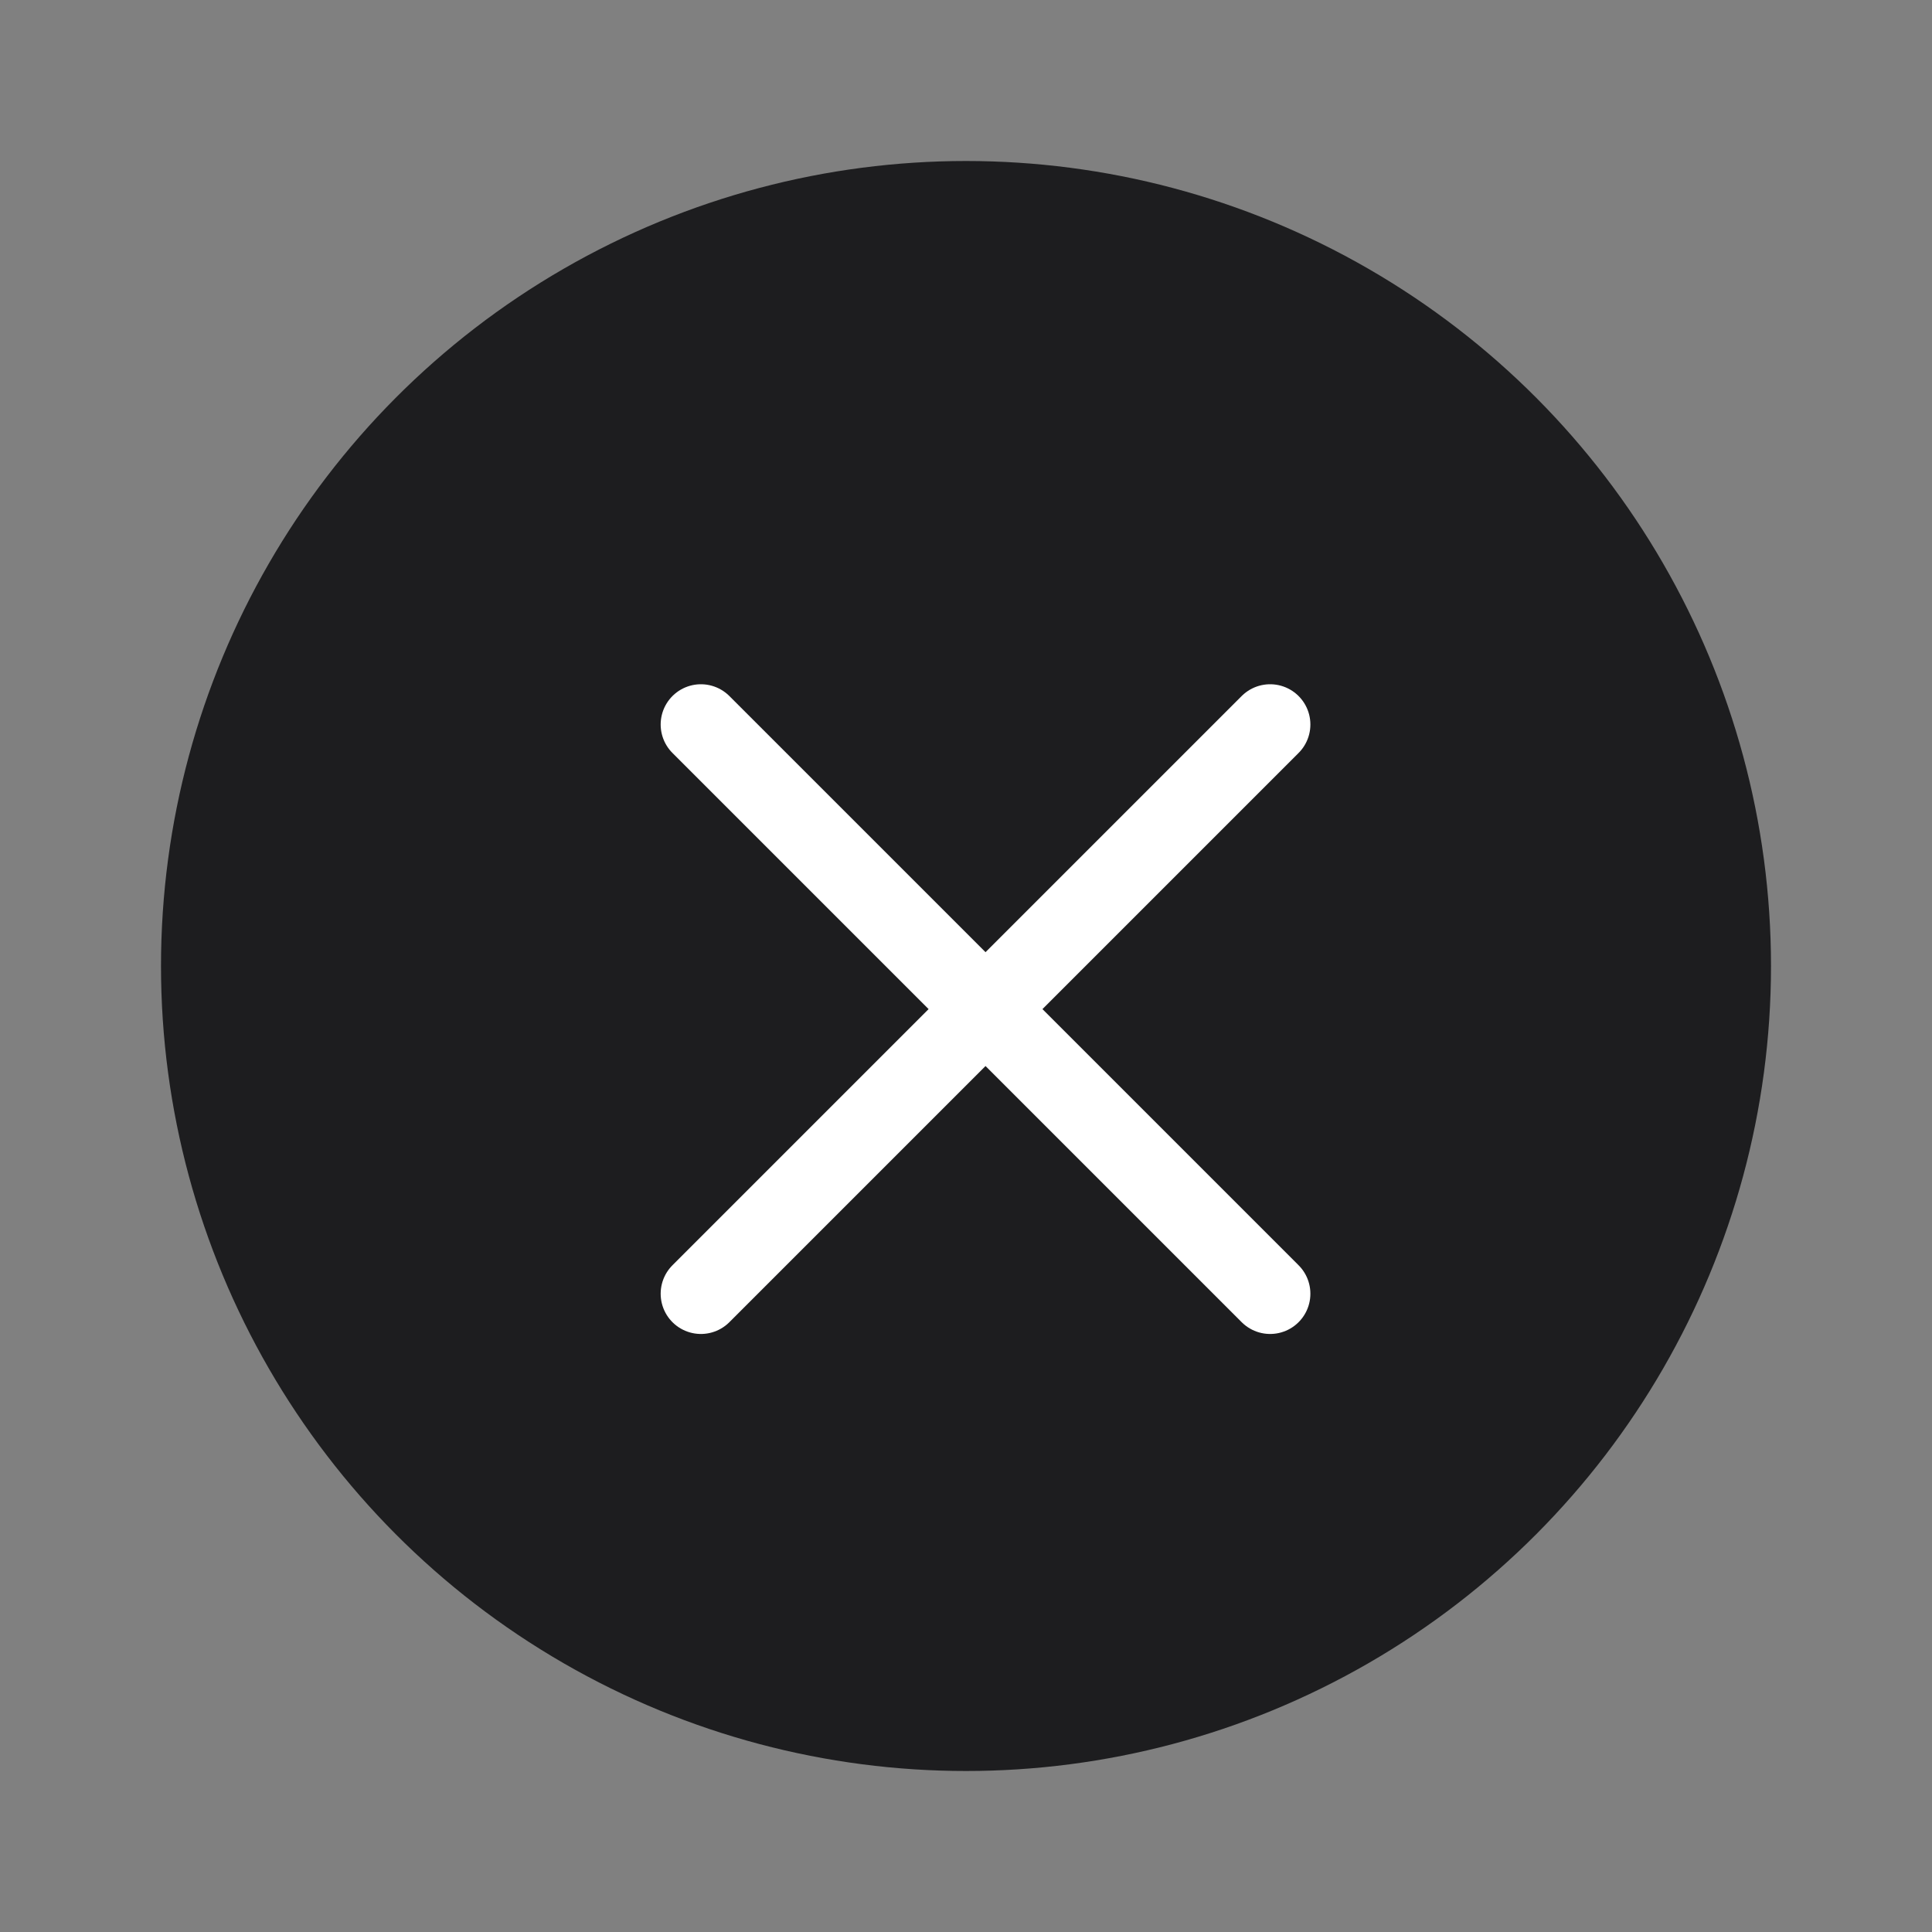 <svg width="24" height="24" viewBox="0 0 24 24" fill="none" xmlns="http://www.w3.org/2000/svg">
    <rect x="0" y="0" width="24" height="24" fill="#808080" stroke="none"/>
    <circle cx="12" cy="12" r="10" fill="#1D1D1F"/>
    <path stroke="#fff" stroke-linecap="round" d="m8.707 9 7.071 7.071M15.778 9l-7.071 7.071"/>
</svg>
